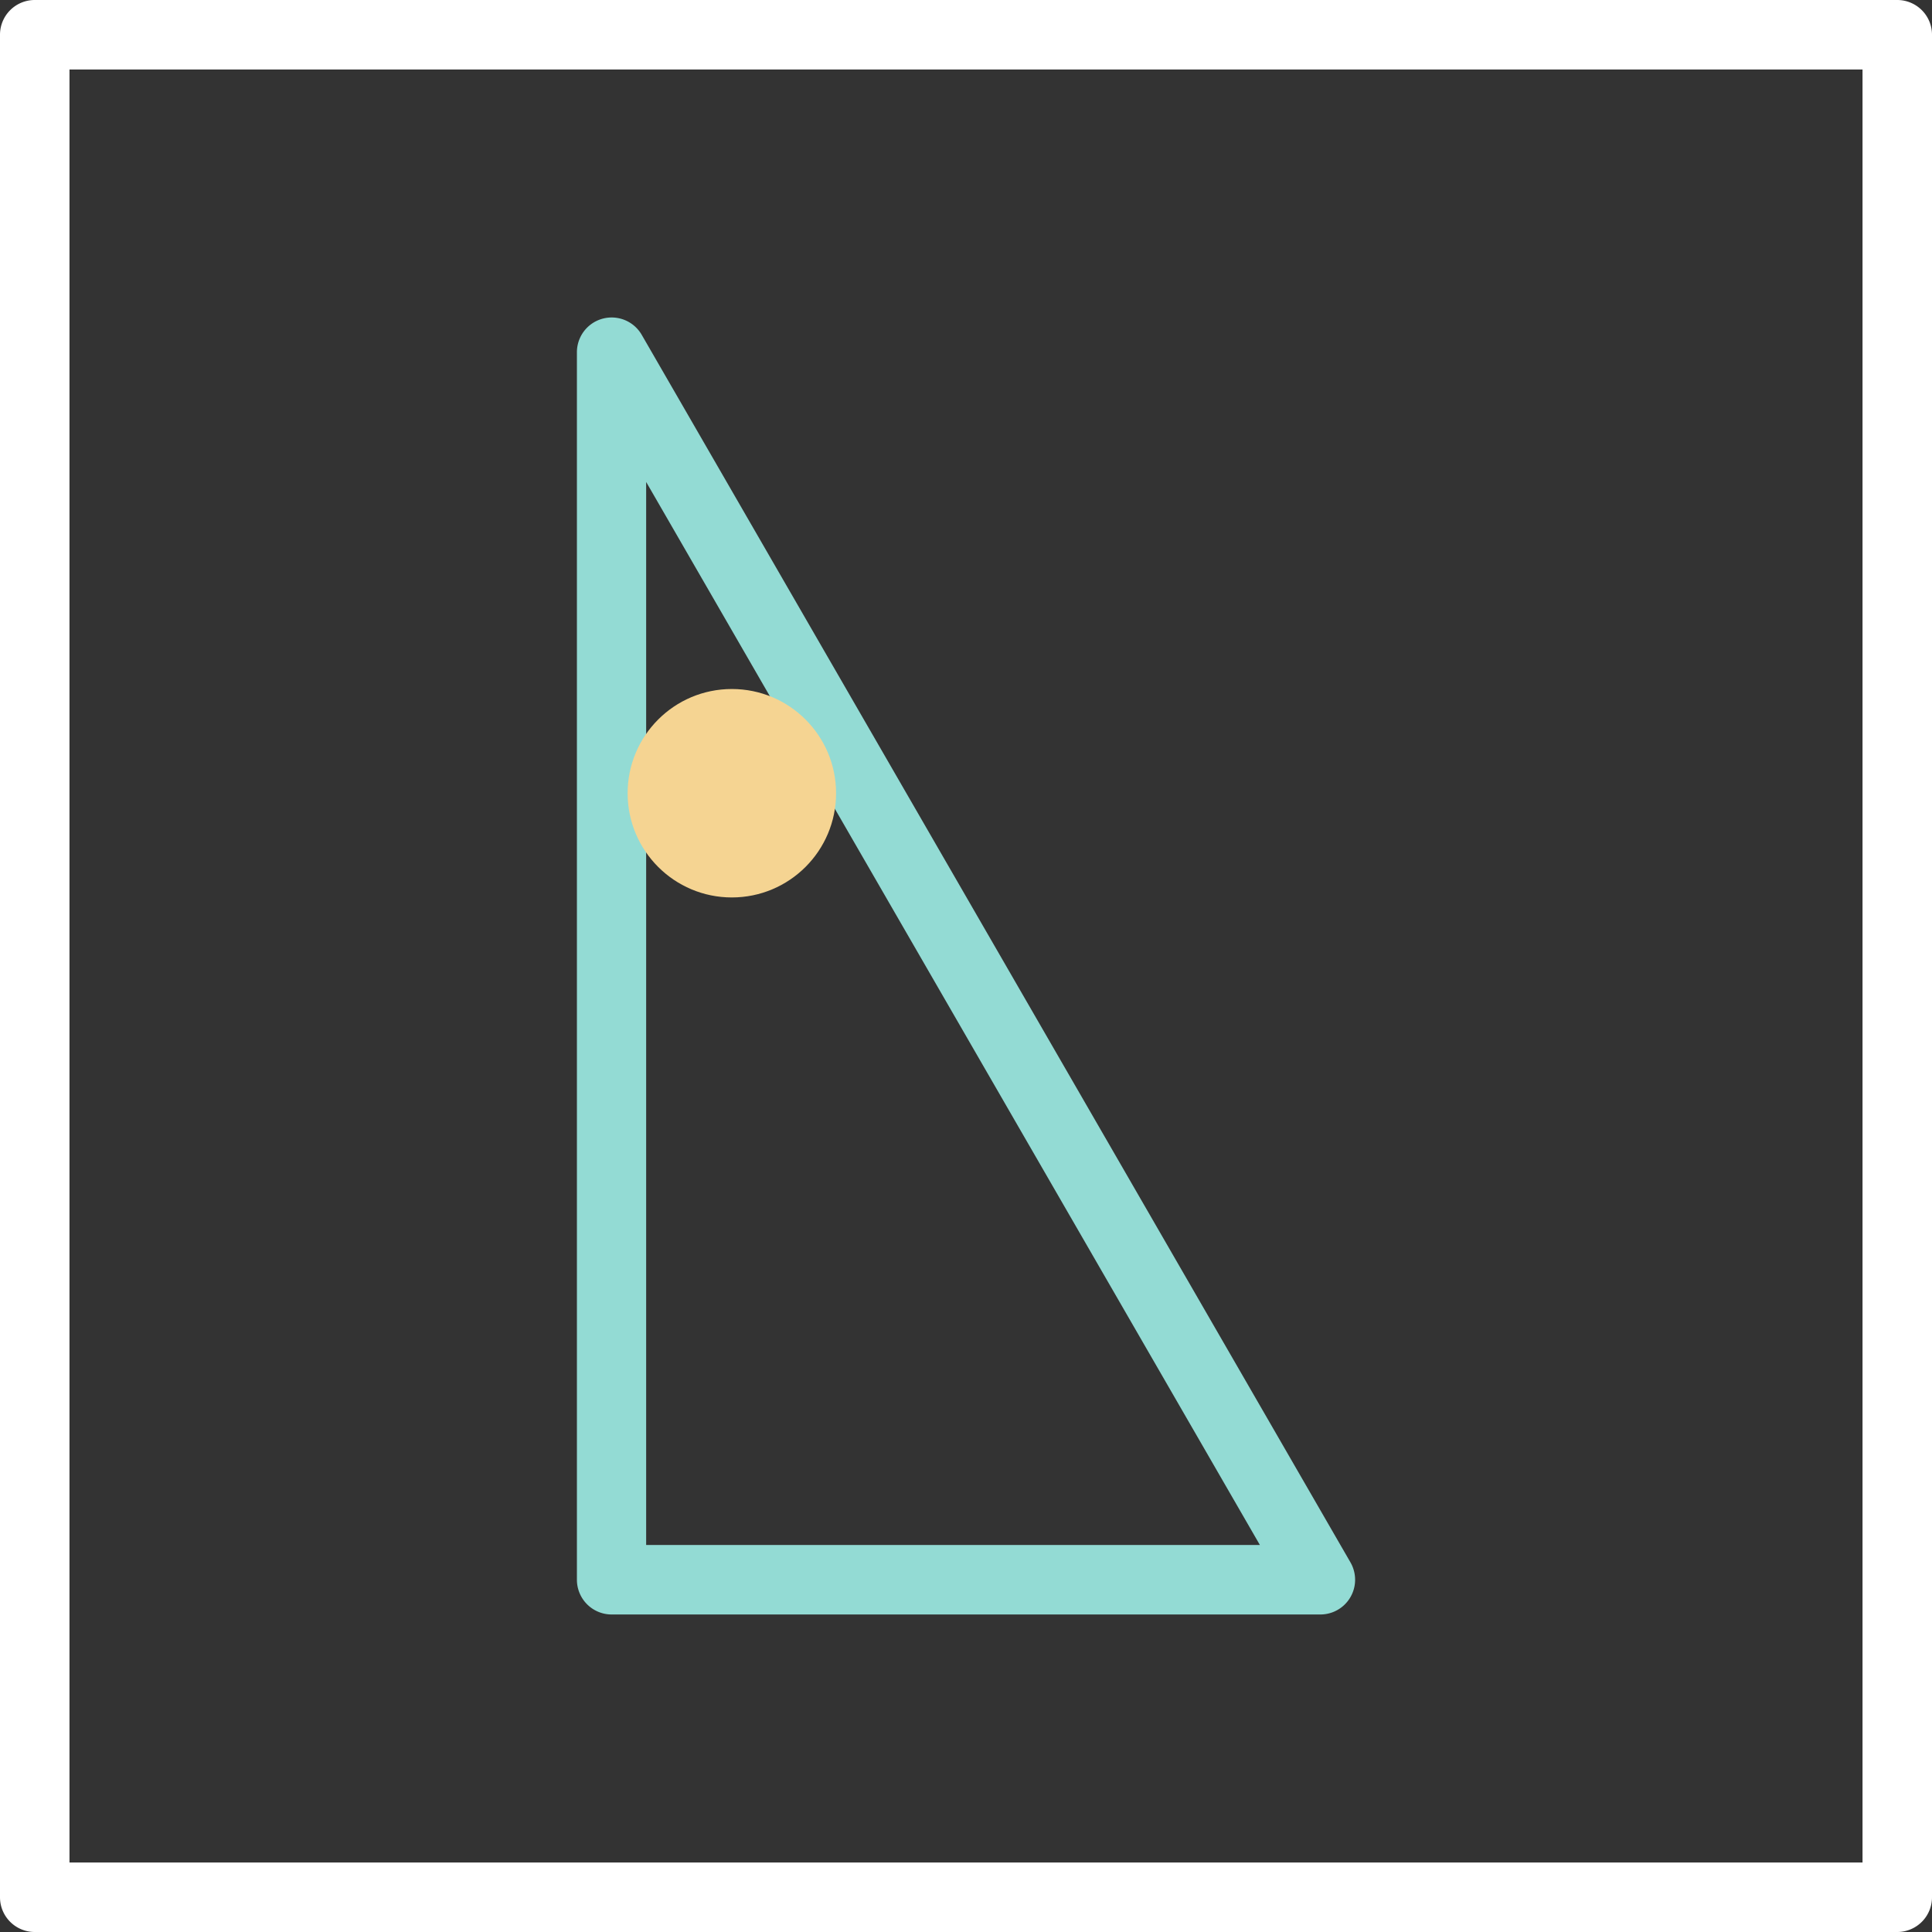 <svg xmlns="http://www.w3.org/2000/svg" viewBox="0 0 83.42 83.42"><rect x="0" y="0" width="83.42" height="83.42" fill="#333333" stroke="none"/><defs><style>.cls-1{fill:#fff;}.cls-2{fill:#93dbd4;}.cls-3{fill:#f5d492;}</style></defs><title>27_6</title><g id="Layer_2" data-name="Layer 2"><g id="Layer_2-2" data-name="Layer 2"><path class="cls-1" d="M81.92,83.42H1.5A1.5,1.5,0,0,1,0,81.92V1.5A1.5,1.5,0,0,1,1.5,0H81.92a1.5,1.5,0,0,1,1.5,1.5V81.92A1.5,1.5,0,0,1,81.92,83.42ZM3,80.42H80.42V3H3Z"/><path class="cls-2" d="M57,69.71H26.41a1.5,1.5,0,0,1-1.5-1.5v-53a1.5,1.5,0,0,1,2.8-.75l30.6,53A1.5,1.5,0,0,1,57,69.71Zm-29.1-3h26.5l-26.5-45.9Z"/><circle class="cls-3" cx="31.6" cy="34.25" r="4.5"/></g></g></svg>
